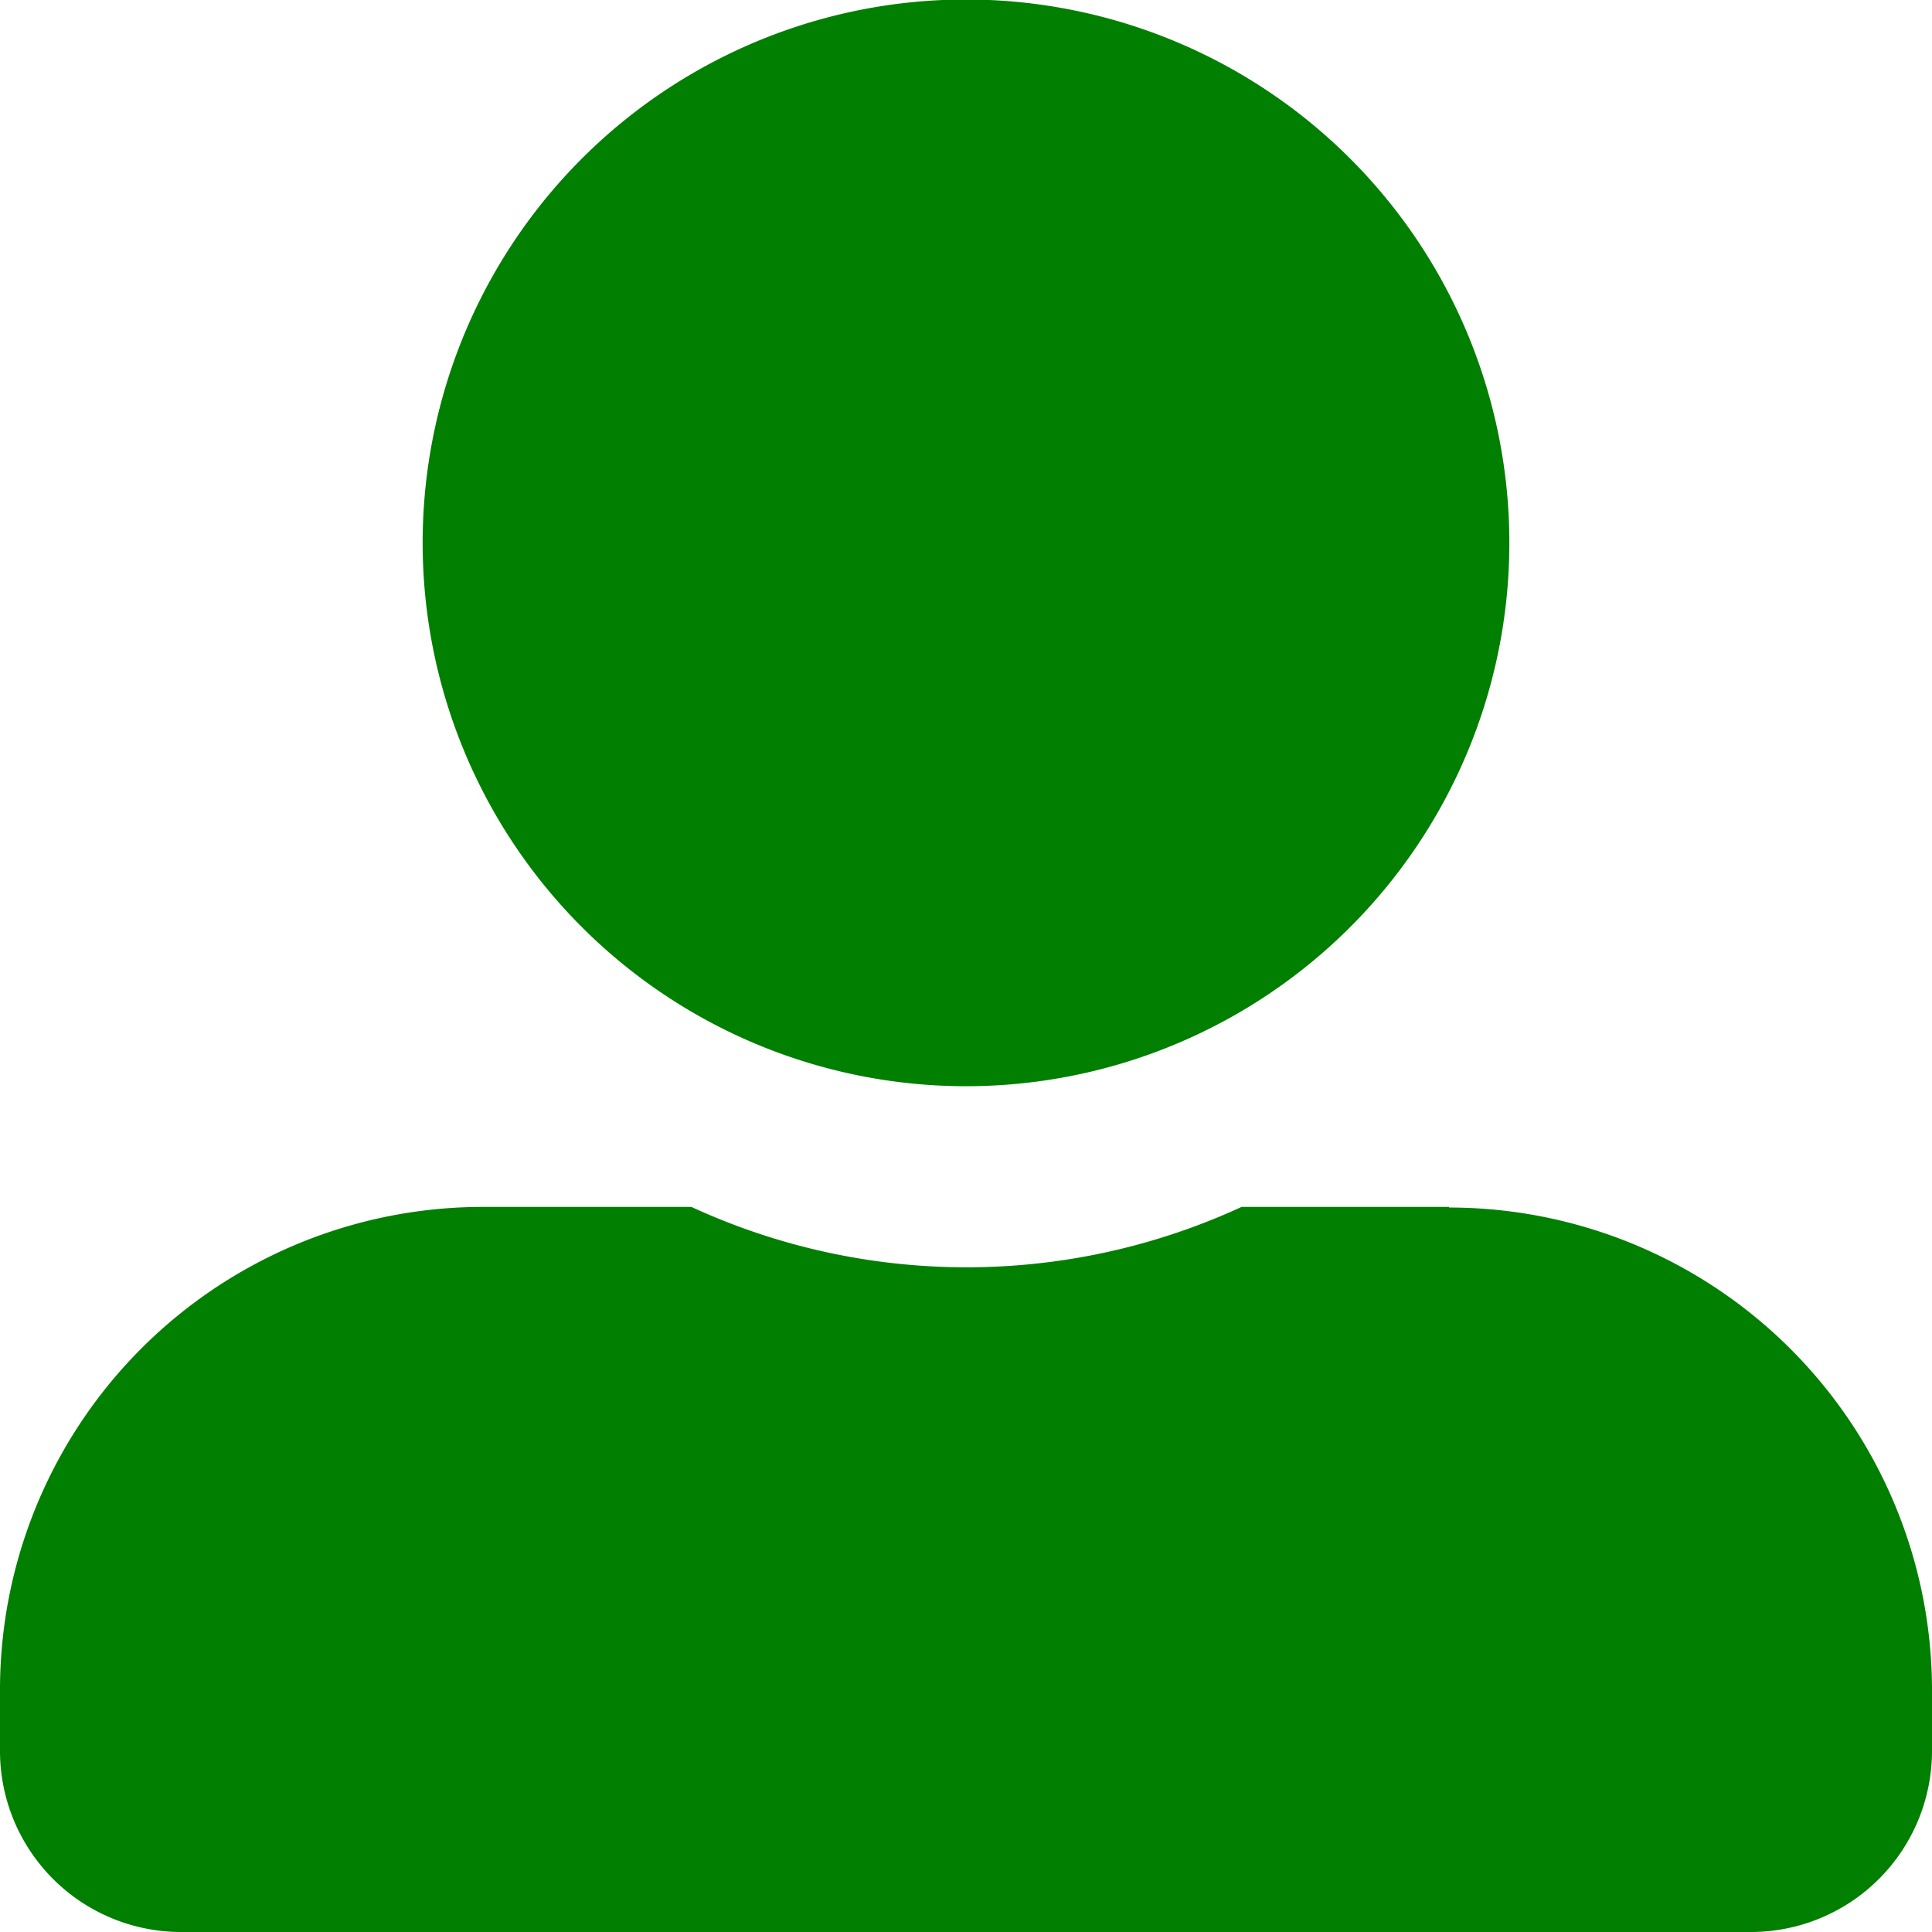 <svg xmlns="http://www.w3.org/2000/svg" width="15.83" height="15.83" viewBox="0 0 15.83 15.83">
  <path id="Icon_awesome-user-alt" data-name="Icon awesome-user-alt" d="M7.915,8.9A4.452,4.452,0,1,0,3.463,4.452,4.453,4.453,0,0,0,7.915,8.9Zm3.958.989h-1.7a5.382,5.382,0,0,1-4.508,0h-1.7A3.957,3.957,0,0,0,0,13.851v.495A1.484,1.484,0,0,0,1.484,15.83H14.346a1.484,1.484,0,0,0,1.484-1.484v-.495A3.957,3.957,0,0,0,11.873,9.894Z" fill="#007f00"/>
</svg>
